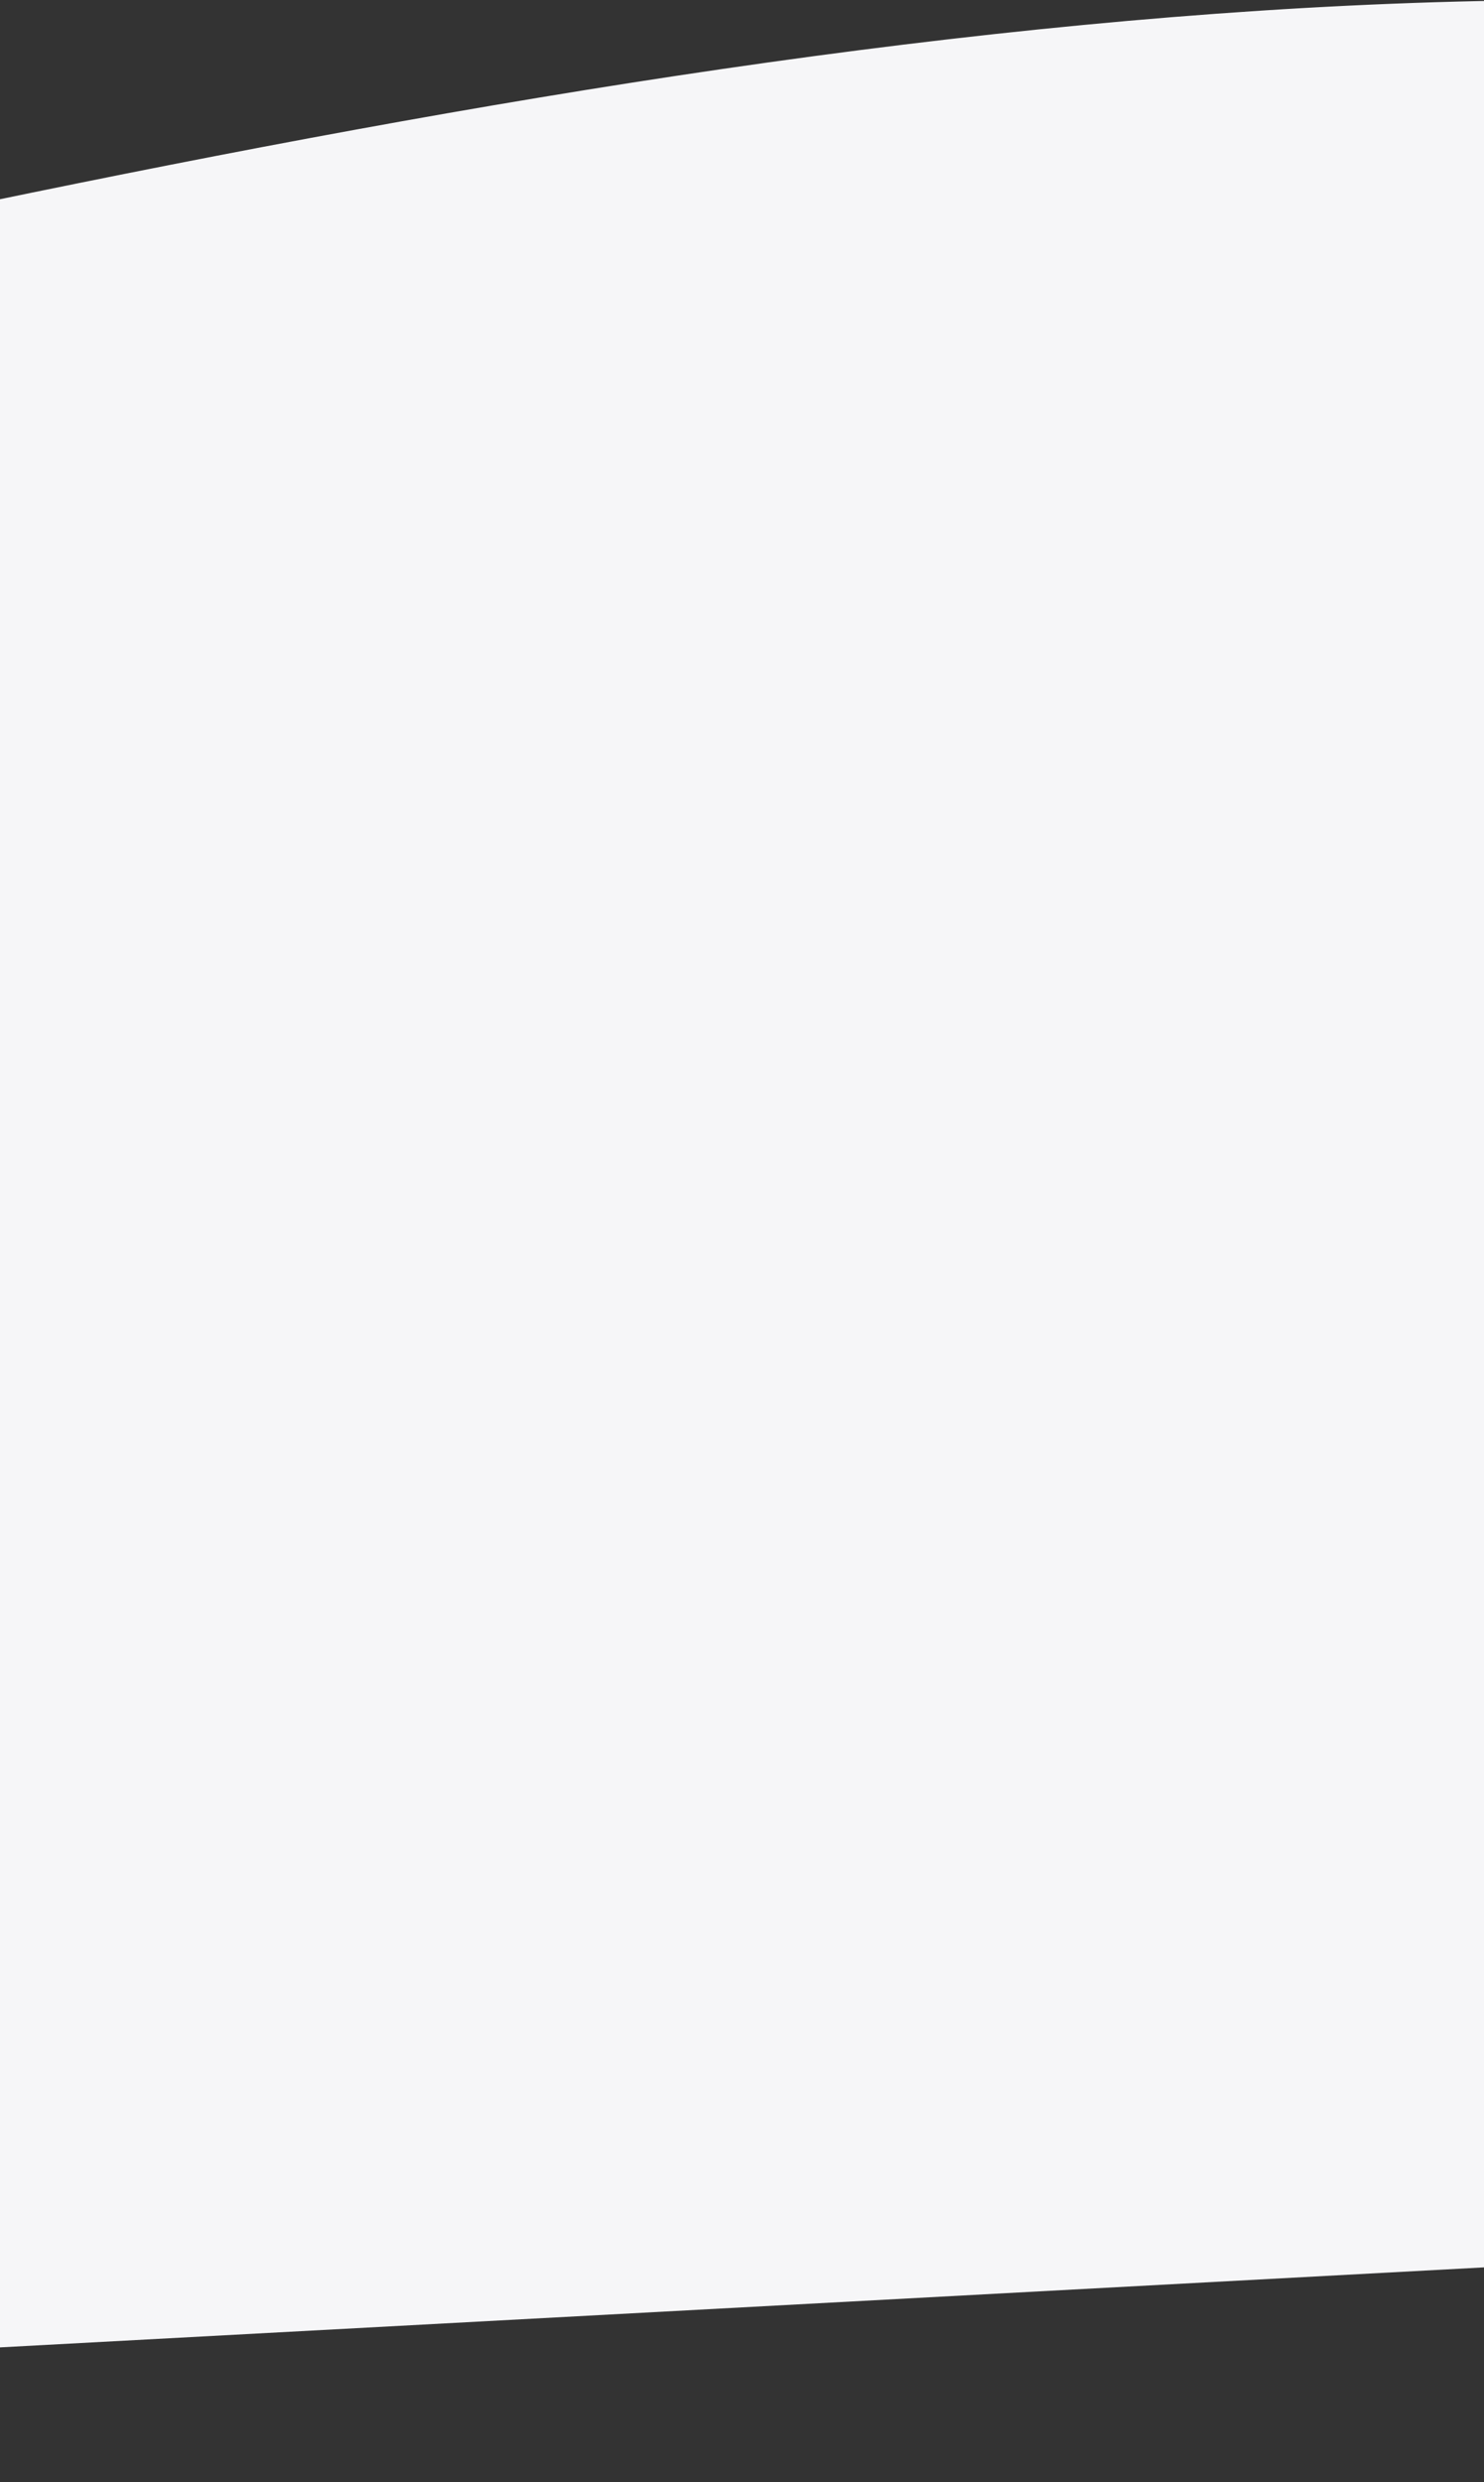 <svg xmlns="http://www.w3.org/2000/svg" width="360" height="601.781" viewBox="0 0 360 601.781">
  <rect x="0" y="0" width="360" height="601.781" fill="#333333" stroke="none"/>
  <defs>
    <style>
      .cls-1 {
        fill: #f6f6f8;
        fill-rule: evenodd;
      }
    </style>
  </defs>
  <path id="bg-header_copie_2" data-name="bg-header copie 2" class="cls-1" d="M759.772,851.237L-606.053,924.815q-11.862-219.75-23.725-439.5c455.339-24.709,999.029-299.647,1365.921-73.853Q747.861,631.623,759.772,851.237Z" transform="translate(0 -323.031)"/>
</svg>
